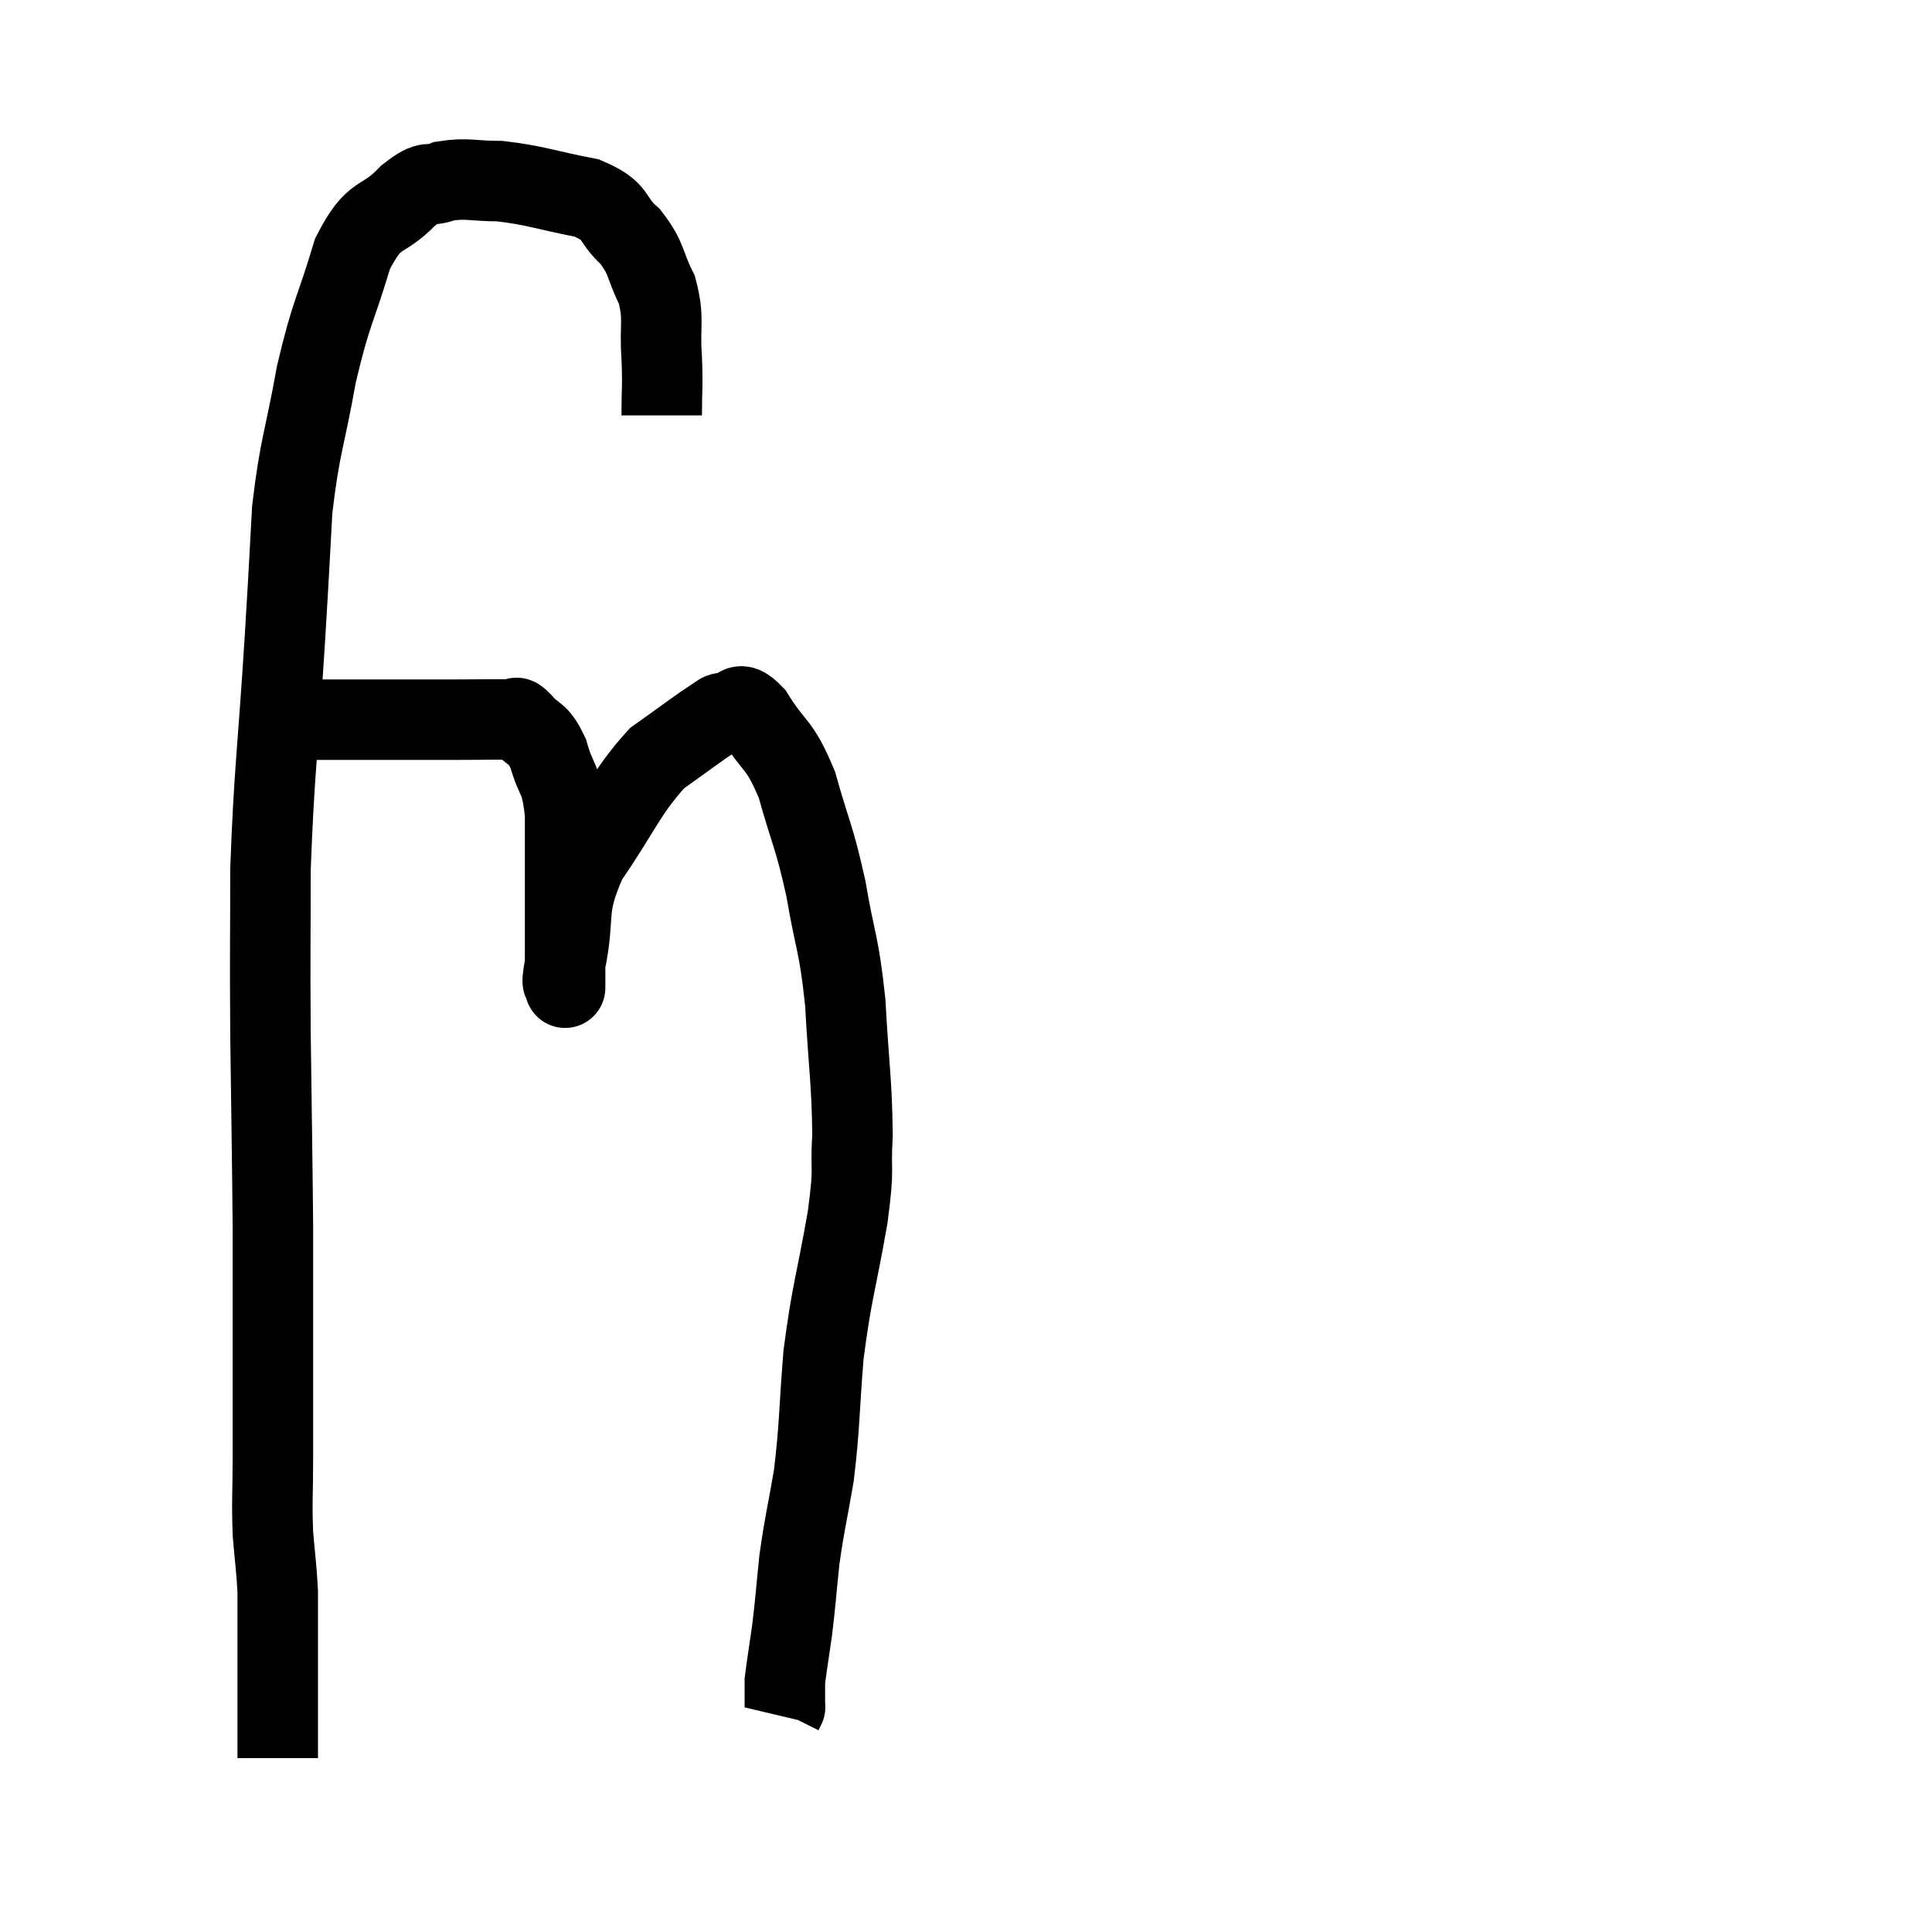 <svg width="48" height="48" viewBox="0 0 48 48" xmlns="http://www.w3.org/2000/svg"><path d="M 16.44 10.32 C 16.44 9.6, 16.47 9.66, 16.44 8.88 C 16.38 8.04, 16.515 7.95, 16.32 7.2 C 15.99 6.54, 16.095 6.45, 15.66 5.88 C 15.12 5.4, 15.39 5.265, 14.58 4.92 C 13.5 4.71, 13.305 4.605, 12.42 4.5 C 11.73 4.5, 11.61 4.41, 11.04 4.5 C 10.59 4.68, 10.71 4.41, 10.14 4.86 C 9.45 5.58, 9.33 5.19, 8.76 6.3 C 8.31 7.8, 8.235 7.71, 7.86 9.3 C 7.56 10.98, 7.455 11.025, 7.26 12.66 C 7.17 14.25, 7.215 13.605, 7.08 15.84 C 6.9 18.72, 6.81 19.14, 6.72 21.6 C 6.72 23.64, 6.705 23.46, 6.72 25.68 C 6.75 28.08, 6.765 28.725, 6.78 30.48 C 6.78 31.59, 6.78 31.275, 6.78 32.7 C 6.78 34.44, 6.78 34.83, 6.78 36.18 C 6.78 37.14, 6.75 37.26, 6.78 38.1 C 6.84 38.82, 6.87 38.955, 6.9 39.54 C 6.9 39.99, 6.9 40.02, 6.9 40.44 C 6.9 40.83, 6.9 40.8, 6.9 41.22 C 6.9 41.67, 6.9 41.775, 6.9 42.12 C 6.9 42.36, 6.9 42.36, 6.9 42.6 C 6.9 42.84, 6.9 42.81, 6.9 43.08 C 6.9 43.38, 6.9 43.53, 6.9 43.68 C 6.9 43.68, 6.9 43.68, 6.9 43.68 L 6.9 43.68" fill="none" stroke="black" stroke-width="2"></path><path d="M 7.5 17.88 C 7.86 17.88, 7.53 17.88, 8.22 17.88 C 9.24 17.88, 9.48 17.88, 10.26 17.88 C 10.8 17.88, 10.71 17.88, 11.34 17.88 C 12.06 17.88, 12.375 17.865, 12.78 17.88 C 12.87 17.91, 12.75 17.73, 12.96 17.94 C 13.29 18.33, 13.35 18.15, 13.62 18.72 C 13.83 19.47, 13.935 19.245, 14.04 20.22 C 14.04 21.42, 14.04 21.69, 14.04 22.62 C 14.04 23.28, 14.04 23.475, 14.04 23.94 C 14.04 24.21, 14.04 24.345, 14.04 24.48 C 14.04 24.48, 14.04 24.615, 14.04 24.48 C 14.04 24.21, 13.905 24.72, 14.04 23.94 C 14.31 22.65, 14.01 22.635, 14.58 21.36 C 15.45 20.1, 15.525 19.725, 16.32 18.84 C 17.04 18.33, 17.325 18.105, 17.76 17.82 C 17.91 17.76, 17.82 17.715, 18.06 17.7 C 18.39 17.73, 18.285 17.31, 18.72 17.76 C 19.26 18.63, 19.35 18.42, 19.8 19.5 C 20.16 20.79, 20.22 20.73, 20.52 22.08 C 20.76 23.49, 20.835 23.37, 21 24.9 C 21.09 26.55, 21.165 26.865, 21.18 28.2 C 21.12 29.22, 21.24 28.875, 21.06 30.24 C 20.76 31.95, 20.67 32.055, 20.46 33.66 C 20.34 35.16, 20.37 35.385, 20.22 36.66 C 20.04 37.71, 19.995 37.8, 19.86 38.76 C 19.77 39.63, 19.77 39.75, 19.68 40.5 C 19.59 41.13, 19.545 41.4, 19.5 41.76 C 19.5 41.85, 19.5 41.85, 19.5 41.94 C 19.5 42.03, 19.5 42.075, 19.5 42.12 C 19.5 42.12, 19.5 42.045, 19.5 42.12 C 19.5 42.27, 19.5 42.345, 19.5 42.42 C 19.5 42.42, 19.5 42.42, 19.5 42.42 C 19.5 42.42, 19.5 42.42, 19.5 42.42 C 19.5 42.42, 19.515 42.39, 19.5 42.42 L 19.44 42.54" fill="none" stroke="black" stroke-width="2"></path></svg>